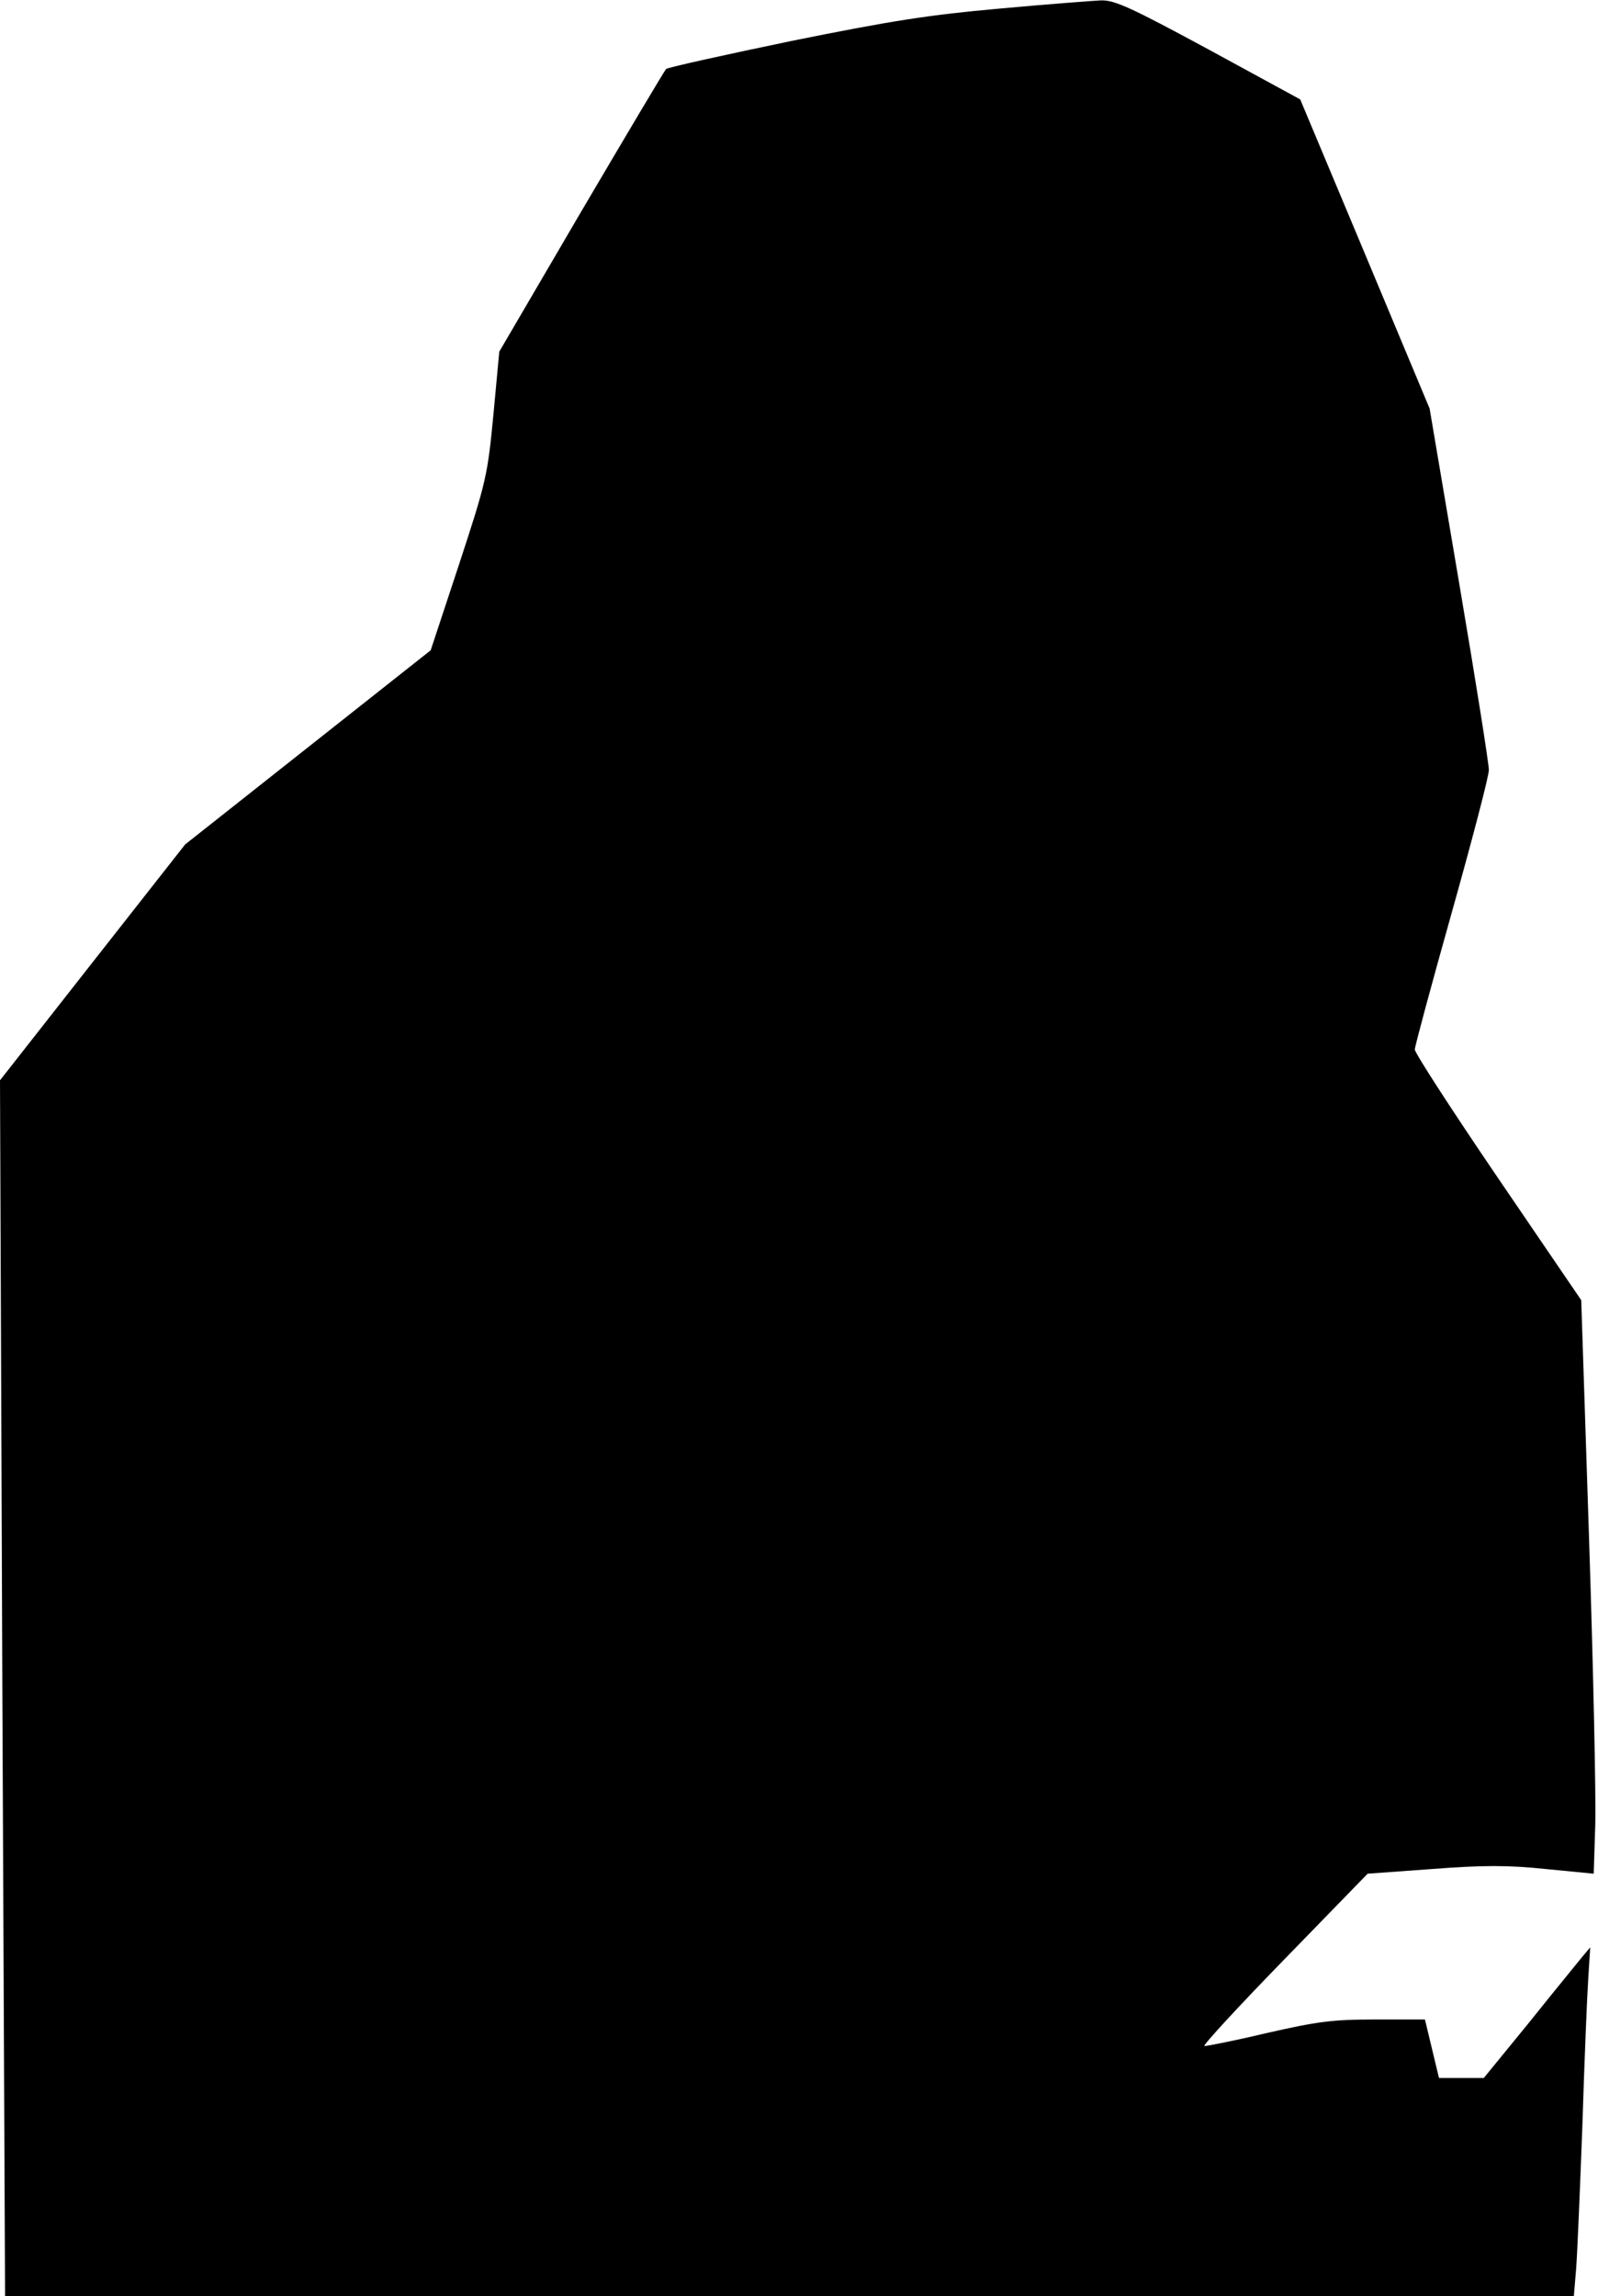 <?xml version="1.0" standalone="no"?>
<!DOCTYPE svg PUBLIC "-//W3C//DTD SVG 20010904//EN"
 "http://www.w3.org/TR/2001/REC-SVG-20010904/DTD/svg10.dtd">
<svg version="1.0" xmlns="http://www.w3.org/2000/svg"
 width="410pt" height="589pt" viewBox="0 0 410 589"
 preserveAspectRatio="xMidYMid meet">
<g transform="translate(0,589) scale(0.1,-0.1)"
fill="#000000" stroke="none">
<path fill="#000000" stroke="none" d="M2565 5868 c-180 -16 -277 -31 -534
-83 -173 -36 -318 -68 -322 -72 -4 -4 -102 -169 -218 -366 l-210 -359 -15
-161 c-15 -156 -18 -171 -88 -384 l-73 -221 -315 -249 -315 -249 -238 -303
-237 -302 6 -1560 7 -1559 2013 0 2012 0 6 72 c3 40 10 206 16 368 5 162 12
331 15 375 l5 80 -21 -25 c-11 -14 -73 -89 -136 -168 l-116 -142 -58 0 -57 0
-18 75 -18 75 -127 0 c-111 0 -148 -5 -280 -35 -84 -20 -156 -34 -159 -33 -4
2 88 102 206 223 l213 219 166 12 c129 10 195 10 290 0 l124 -12 4 126 c2 69
-5 400 -16 735 l-20 610 -214 314 c-117 172 -213 320 -213 329 0 8 43 167 95
352 52 185 95 349 95 365 0 16 -34 231 -76 478 l-76 449 -166 397 -166 396
-235 128 c-198 107 -241 127 -276 126 -22 -1 -139 -10 -260 -21z"/>
</g>
</svg>
